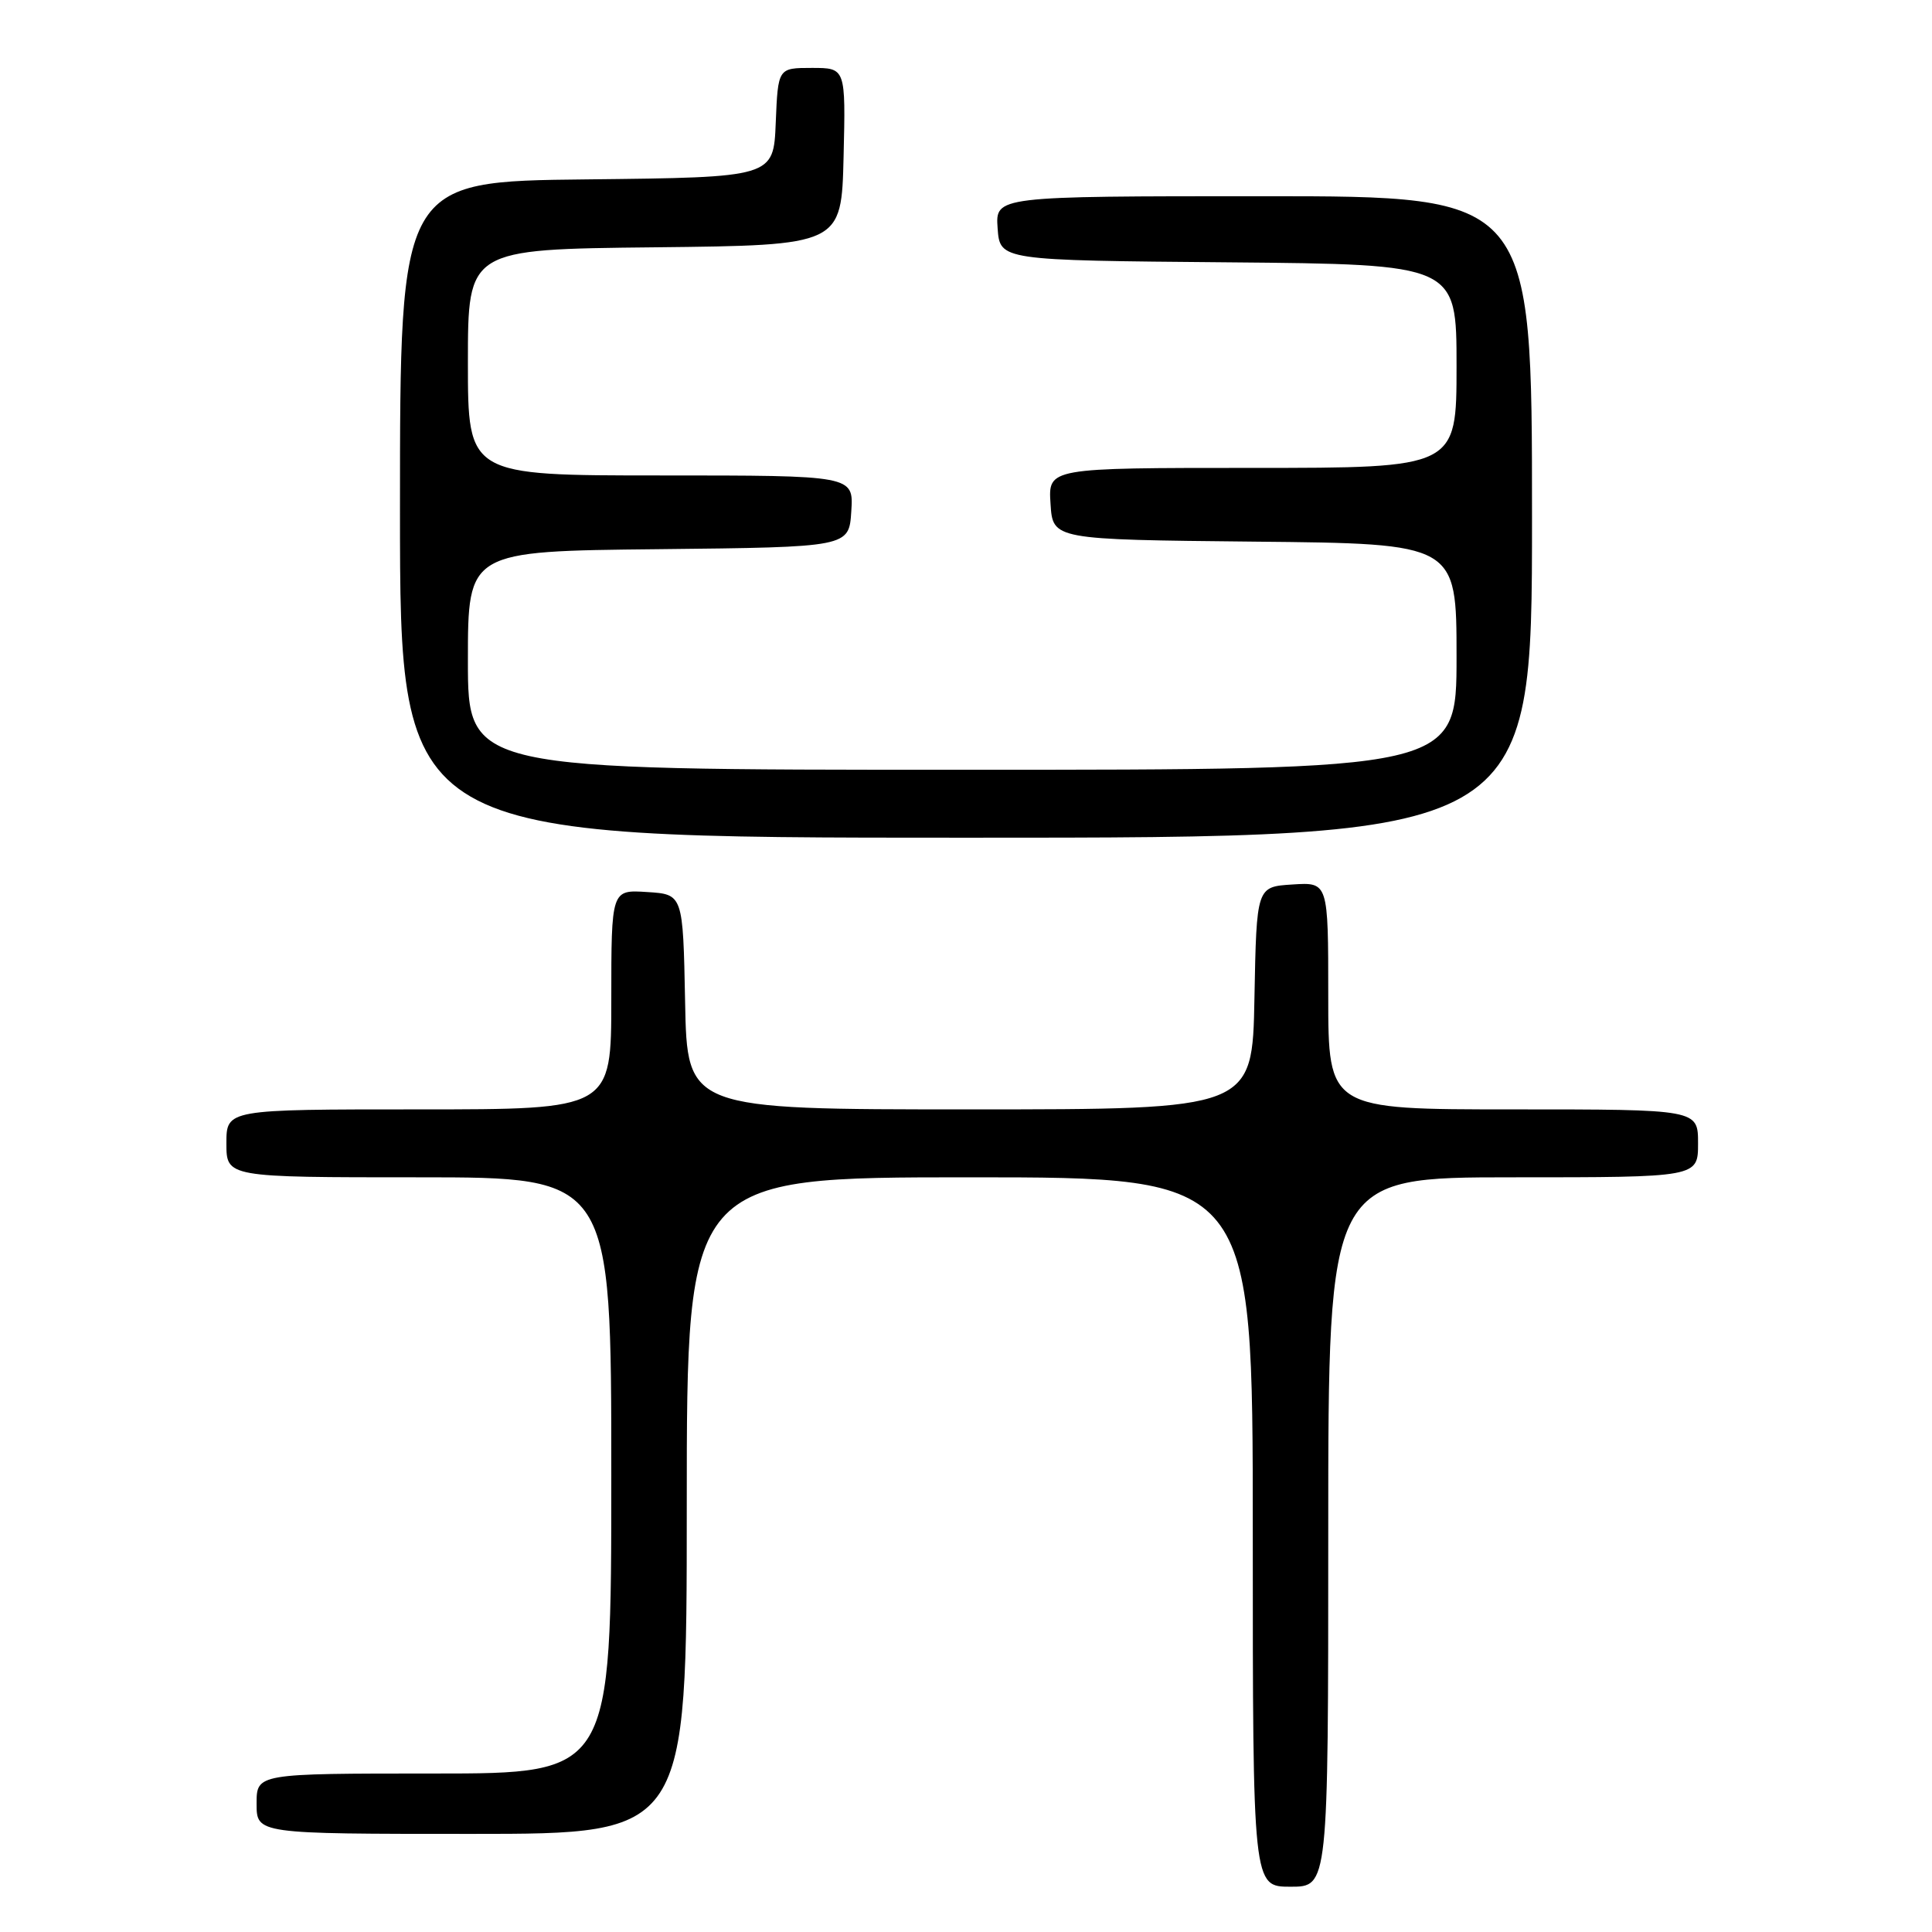 <?xml version="1.0" encoding="UTF-8" standalone="no"?>
<!DOCTYPE svg PUBLIC "-//W3C//DTD SVG 1.1//EN" "http://www.w3.org/Graphics/SVG/1.1/DTD/svg11.dtd" >
<svg xmlns="http://www.w3.org/2000/svg" xmlns:xlink="http://www.w3.org/1999/xlink" version="1.1" viewBox="0 0 256 256">
 <g >
 <path fill="currentColor"
d=" M 176.00 203.00 C 176.00 156.00 176.00 156.00 200.50 156.00 C 225.00 156.00 225.00 156.00 225.00 151.50 C 225.00 147.00 225.00 147.00 200.50 147.00 C 176.00 147.00 176.00 147.00 176.00 131.95 C 176.00 116.89 176.00 116.89 171.25 117.20 C 166.50 117.50 166.50 117.50 166.22 132.25 C 165.95 147.00 165.95 147.00 128.50 147.00 C 91.05 147.00 91.05 147.00 90.78 132.75 C 90.50 118.50 90.50 118.50 85.75 118.20 C 81.00 117.89 81.00 117.89 81.00 132.45 C 81.00 147.00 81.00 147.00 55.50 147.00 C 30.00 147.00 30.00 147.00 30.00 151.50 C 30.00 156.00 30.00 156.00 55.50 156.00 C 81.00 156.00 81.00 156.00 81.00 195.50 C 81.00 235.00 81.00 235.00 57.50 235.00 C 34.00 235.00 34.00 235.00 34.00 239.00 C 34.00 243.00 34.00 243.00 62.50 243.00 C 91.00 243.00 91.00 243.00 91.00 199.50 C 91.00 156.00 91.00 156.00 128.50 156.00 C 166.00 156.00 166.00 156.00 166.00 203.00 C 166.00 250.00 166.00 250.00 171.00 250.00 C 176.00 250.00 176.00 250.00 176.00 203.00 Z  M 203.00 68.50 C 203.00 26.00 203.00 26.00 167.44 26.00 C 131.89 26.00 131.89 26.00 132.19 30.25 C 132.50 34.50 132.50 34.50 162.75 34.76 C 193.00 35.03 193.00 35.03 193.00 48.51 C 193.00 62.00 193.00 62.00 165.95 62.00 C 138.89 62.00 138.89 62.00 139.20 66.75 C 139.50 71.50 139.50 71.50 166.25 71.77 C 193.00 72.03 193.00 72.03 193.00 87.02 C 193.00 102.00 193.00 102.00 127.50 102.00 C 62.00 102.00 62.00 102.00 62.00 87.52 C 62.00 73.03 62.00 73.03 87.25 72.77 C 112.50 72.50 112.50 72.50 112.80 67.75 C 113.11 63.00 113.11 63.00 87.55 63.00 C 62.00 63.00 62.00 63.00 62.00 48.02 C 62.00 33.03 62.00 33.03 86.75 32.77 C 111.50 32.50 111.50 32.50 111.78 20.75 C 112.06 9.00 112.06 9.00 107.58 9.00 C 103.09 9.00 103.09 9.00 102.79 16.25 C 102.50 23.50 102.50 23.50 77.75 23.77 C 53.00 24.03 53.00 24.03 53.00 67.52 C 53.00 111.00 53.00 111.00 128.00 111.00 C 203.00 111.00 203.00 111.00 203.00 68.50 Z "/>
</g>
</svg>